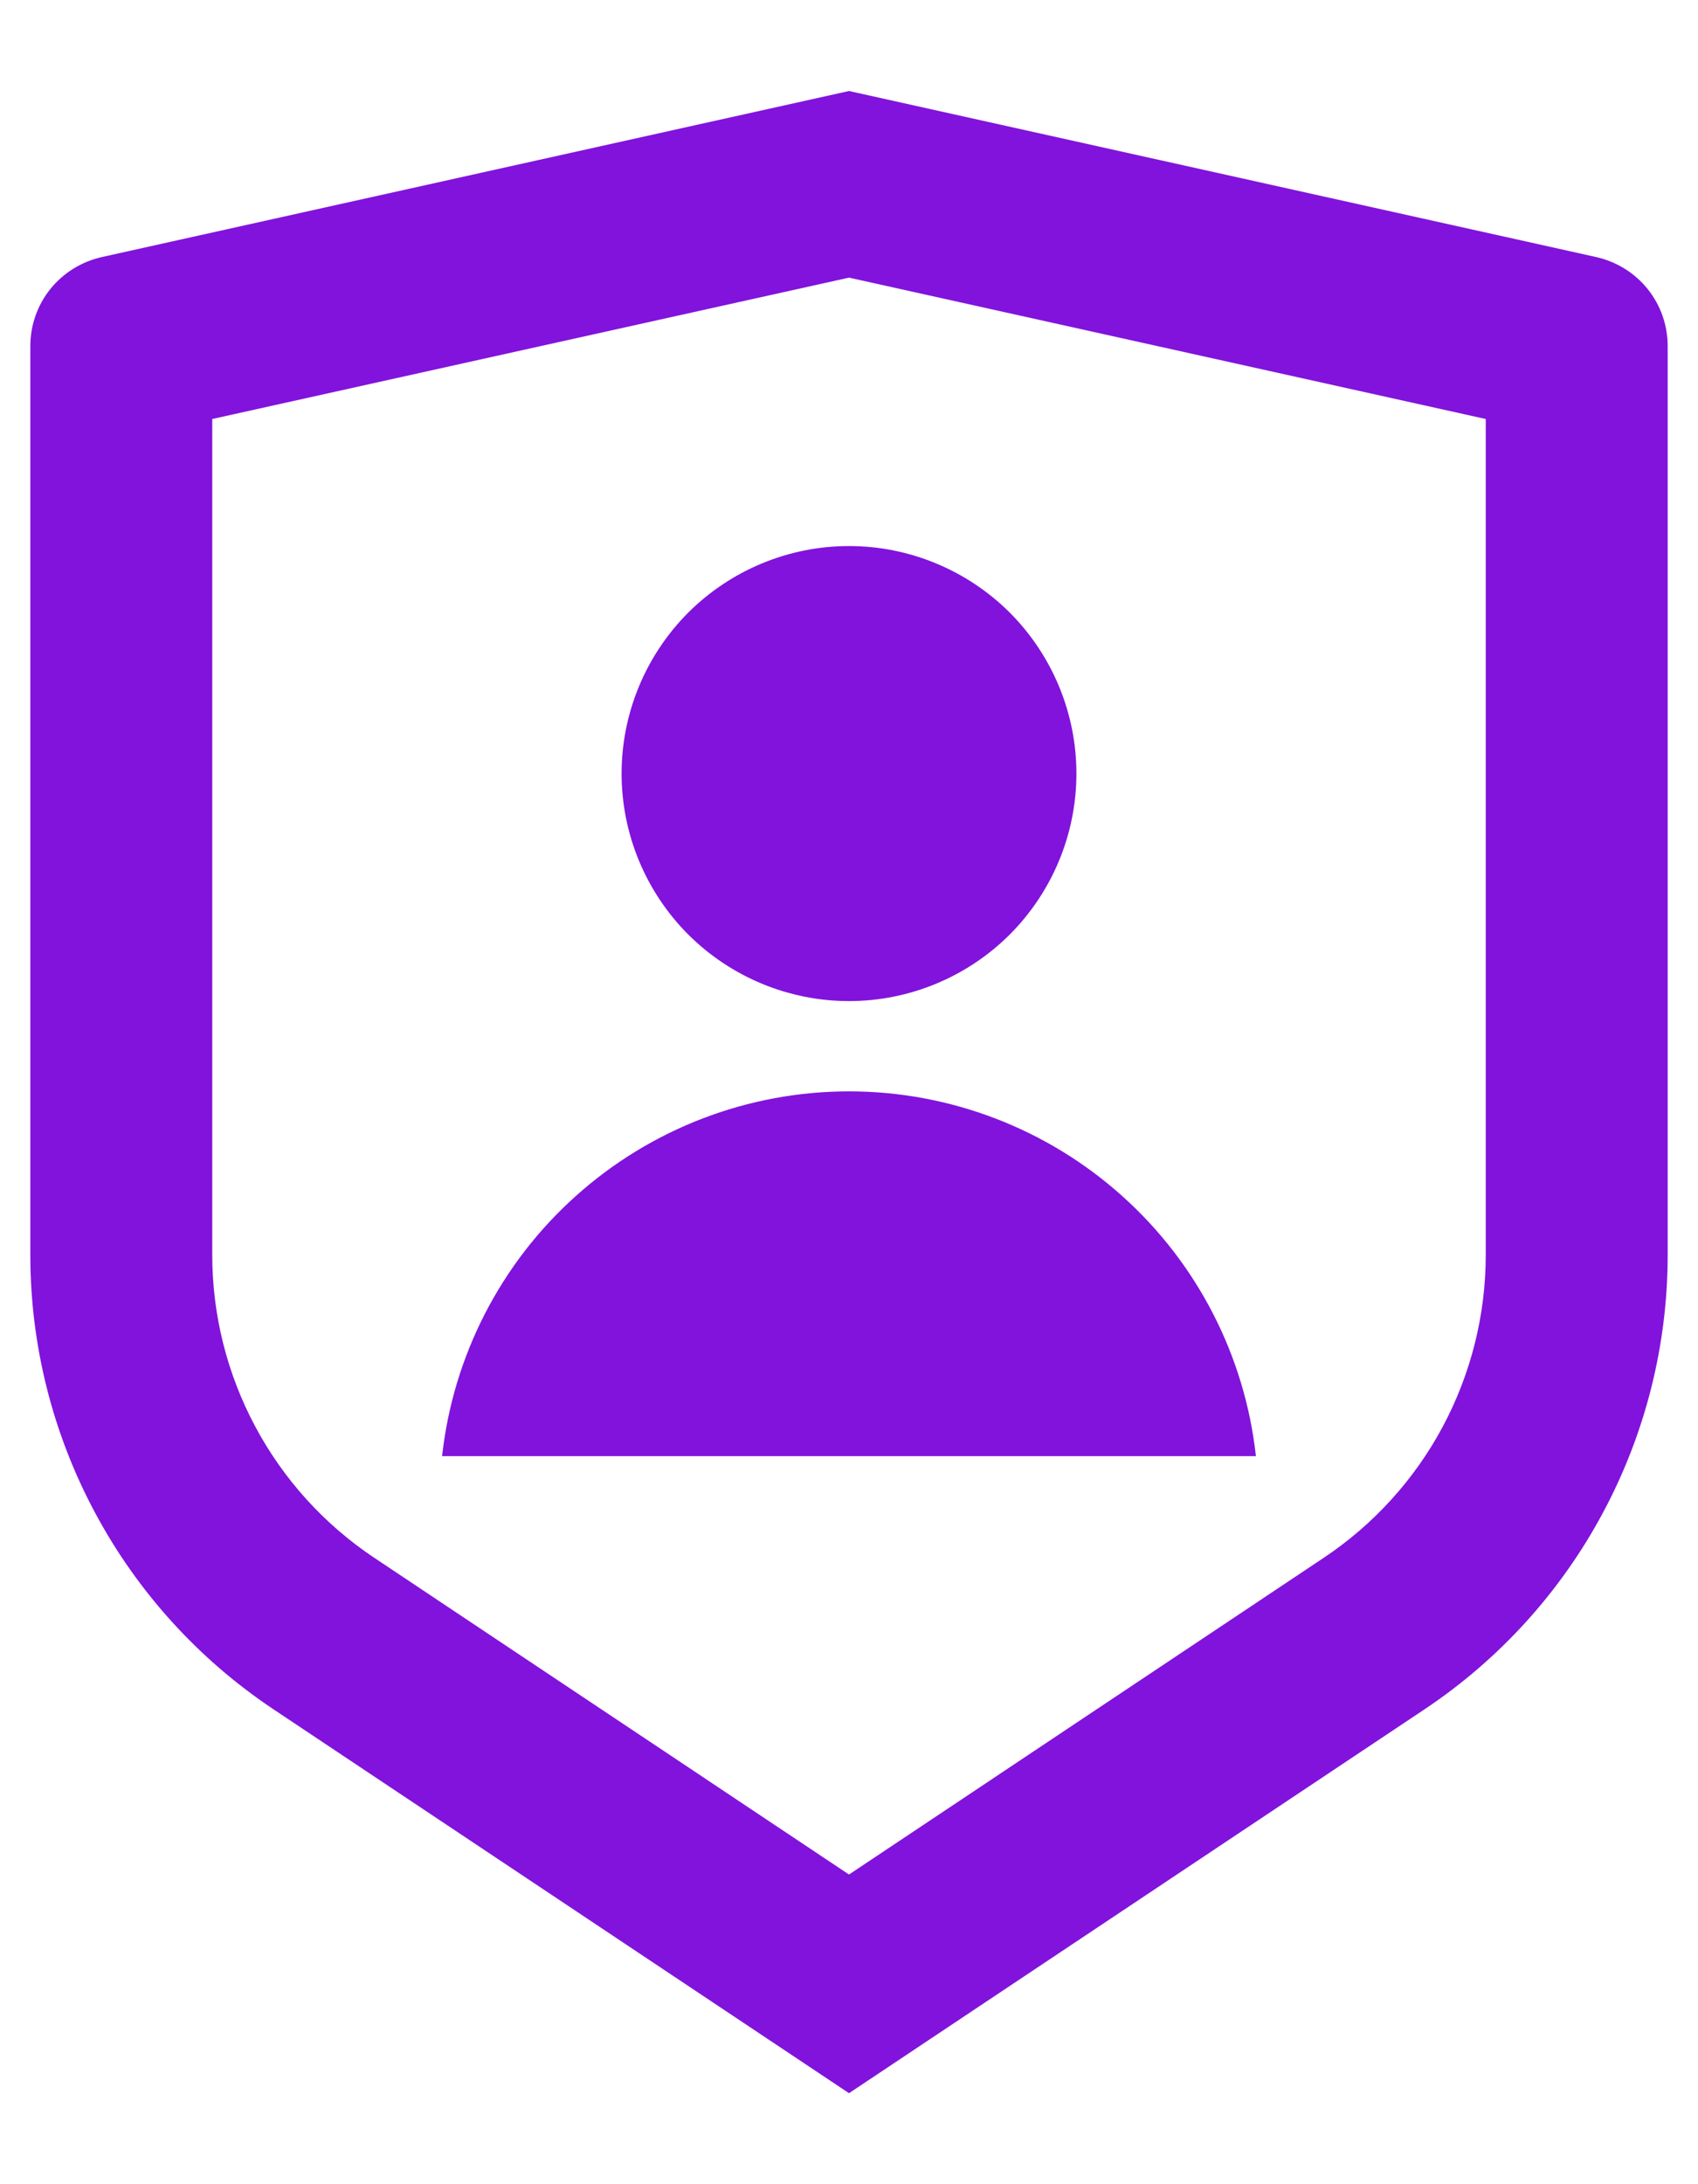 <svg width="14" height="18" viewBox="0 0 14 18" fill="none" xmlns="http://www.w3.org/2000/svg">
<path d="M0.837 2.119L7 0.75L13.163 2.119C13.329 2.157 13.478 2.249 13.585 2.382C13.692 2.515 13.75 2.681 13.75 2.852V10.342C13.75 11.083 13.567 11.812 13.217 12.465C12.868 13.118 12.362 13.675 11.746 14.086L7 17.25L2.254 14.086C1.638 13.675 1.132 13.118 0.783 12.465C0.433 11.812 0.25 11.083 0.25 10.342V2.852C0.25 2.681 0.308 2.515 0.415 2.382C0.522 2.249 0.671 2.157 0.837 2.119ZM1.75 3.453V10.342C1.75 10.836 1.872 11.322 2.105 11.757C2.338 12.193 2.675 12.564 3.086 12.838L7 15.448L10.914 12.838C11.325 12.564 11.662 12.193 11.895 11.758C12.128 11.322 12.25 10.836 12.25 10.342V3.453L7 2.288L1.75 3.453ZM7 8.25C6.503 8.25 6.026 8.052 5.674 7.701C5.323 7.349 5.125 6.872 5.125 6.375C5.125 5.878 5.323 5.401 5.674 5.049C6.026 4.698 6.503 4.5 7 4.5C7.497 4.5 7.974 4.698 8.326 5.049C8.677 5.401 8.875 5.878 8.875 6.375C8.875 6.872 8.677 7.349 8.326 7.701C7.974 8.052 7.497 8.25 7 8.25ZM3.645 12C3.736 11.174 4.129 10.41 4.748 9.856C5.367 9.301 6.169 8.994 7 8.994C7.831 8.994 8.633 9.301 9.252 9.856C9.871 10.41 10.264 11.174 10.355 12H3.645Z" fill="#8113DD"/>
</svg>
